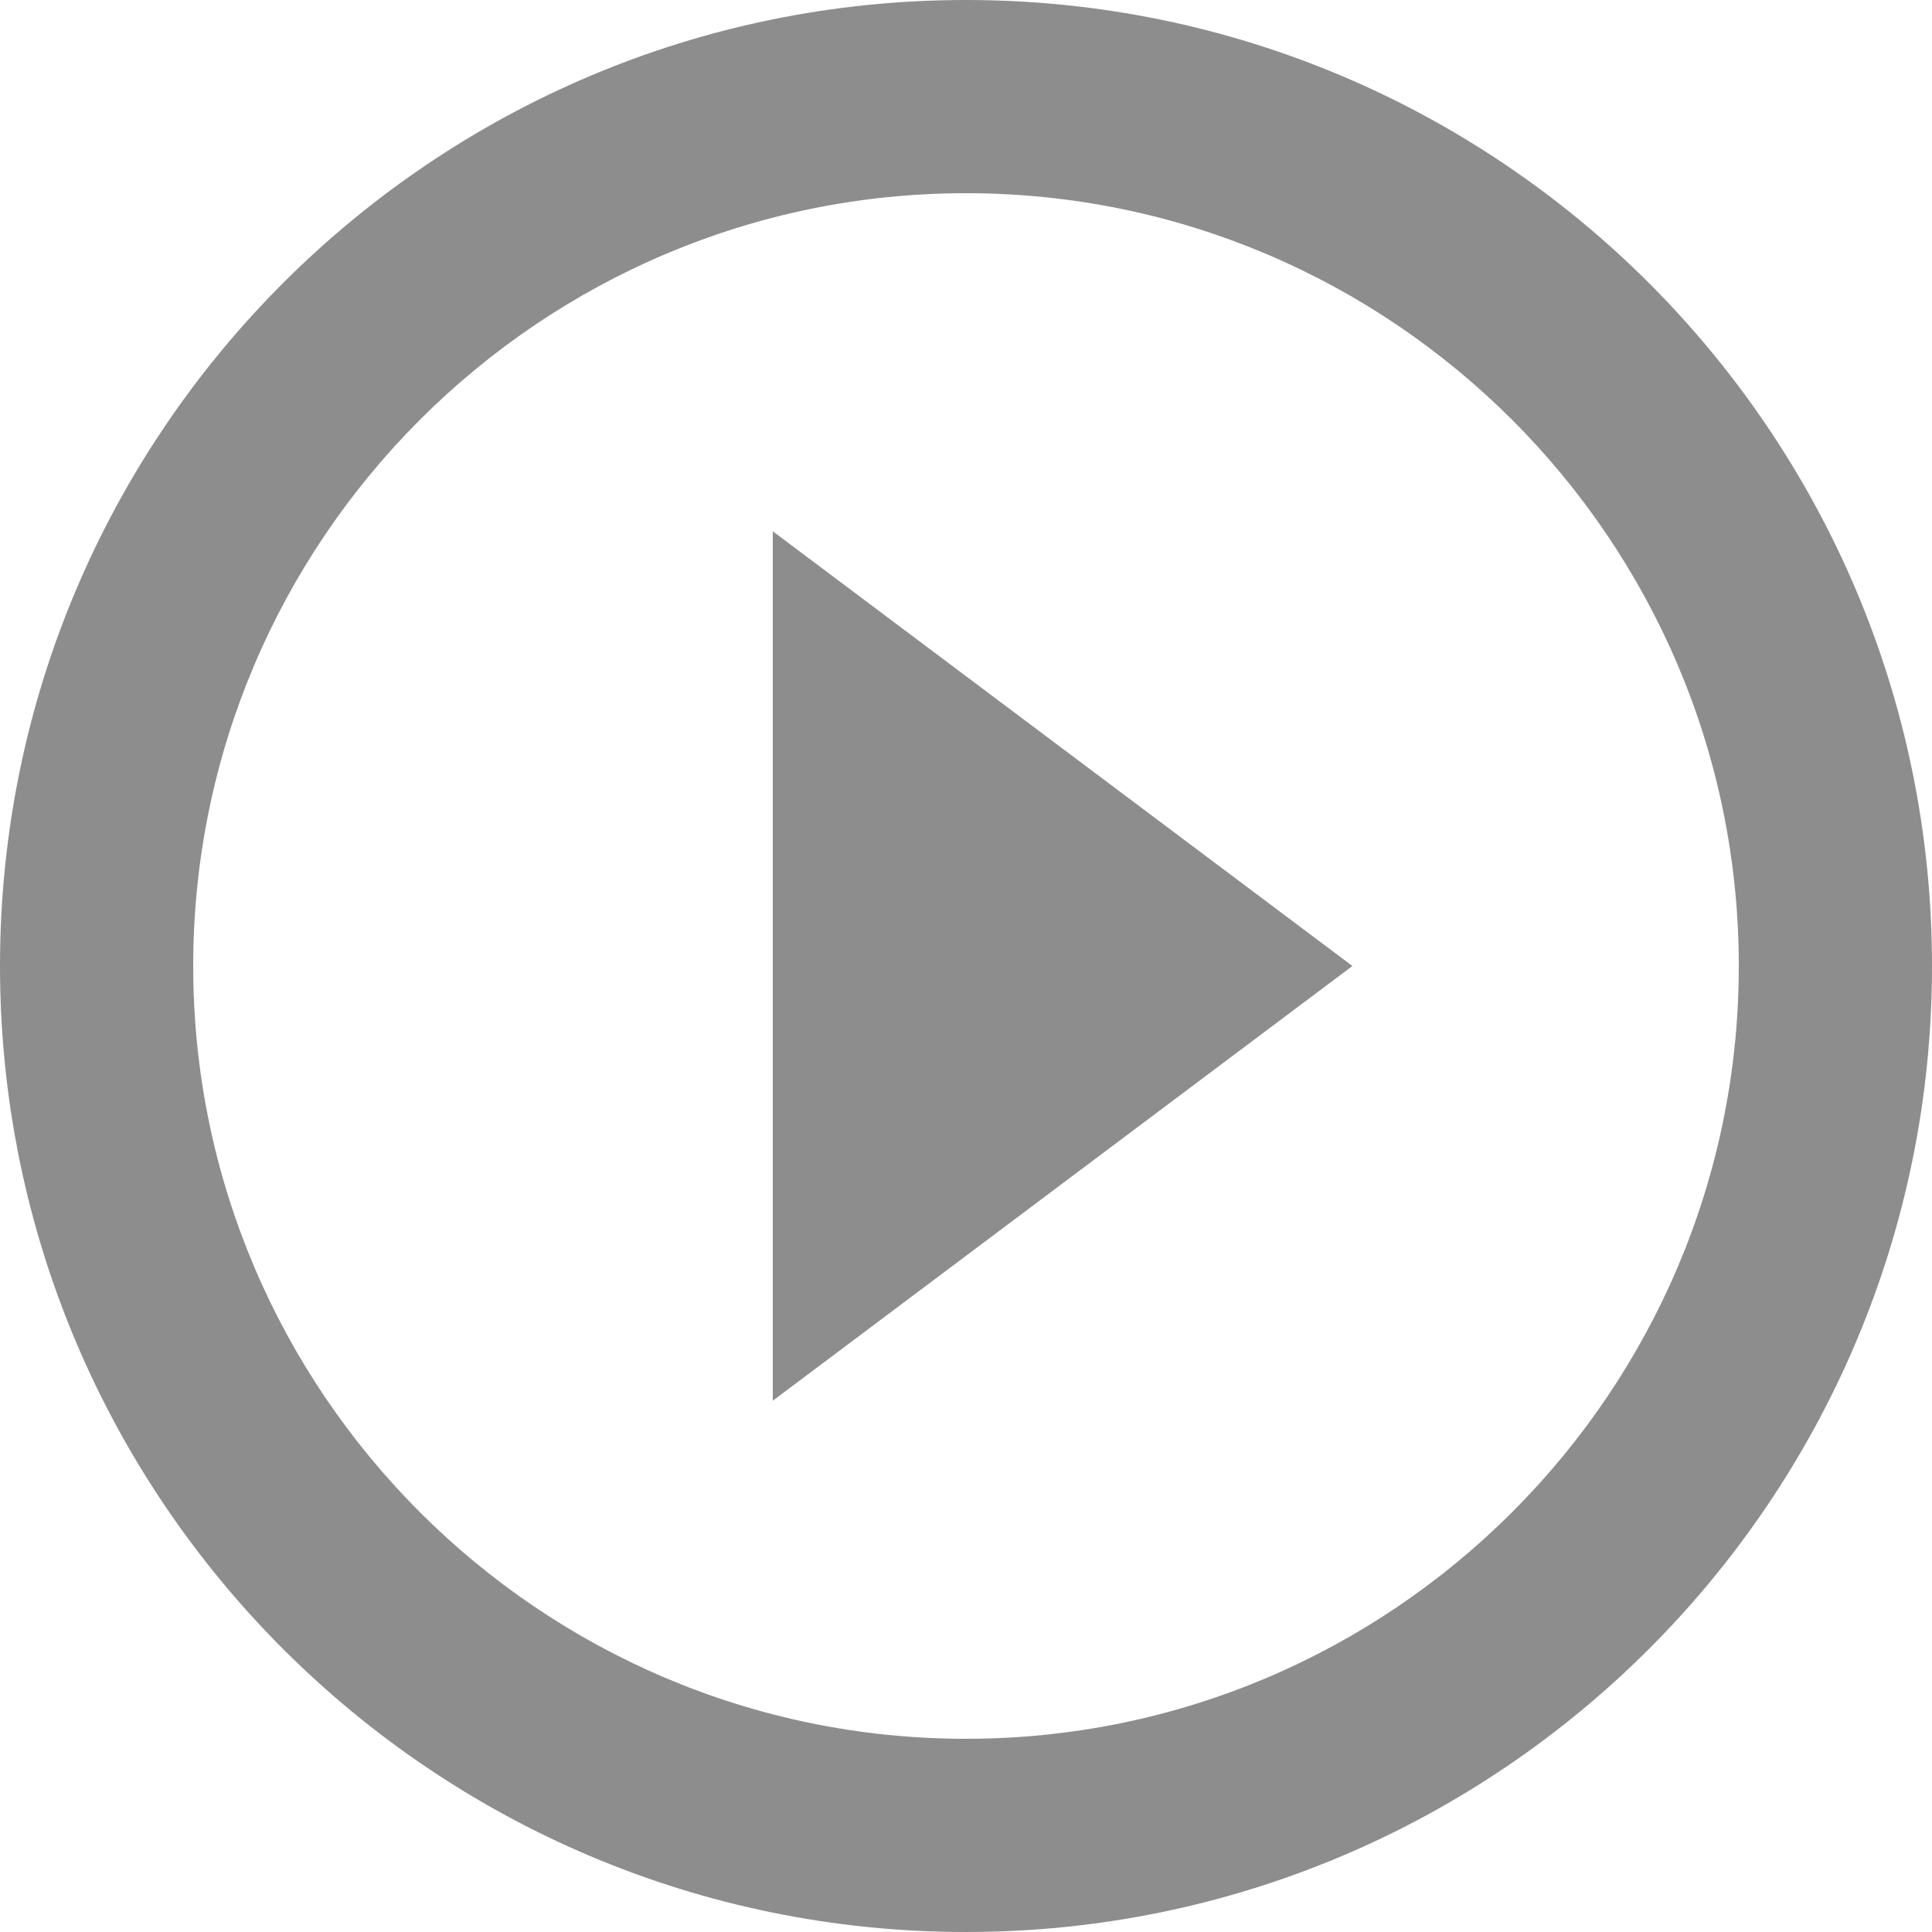 <svg width="34" height="34" viewBox="0 0 34 34" fill="none" xmlns="http://www.w3.org/2000/svg">
<path d="M13.6 24.65L23.8 17L13.6 9.35V24.65ZM17 0C7.616 0 0 7.616 0 17C0 26.384 7.616 34 17 34C26.384 34 34 26.384 34 17C34 7.616 26.384 0 17 0ZM17 30.6C9.503 30.6 3.4 24.497 3.4 17C3.4 9.503 9.503 3.4 17 3.4C24.497 3.4 30.6 9.503 30.6 17C30.6 24.497 24.497 30.6 17 30.6Z" fill="#8D8D8D"/>
</svg>
